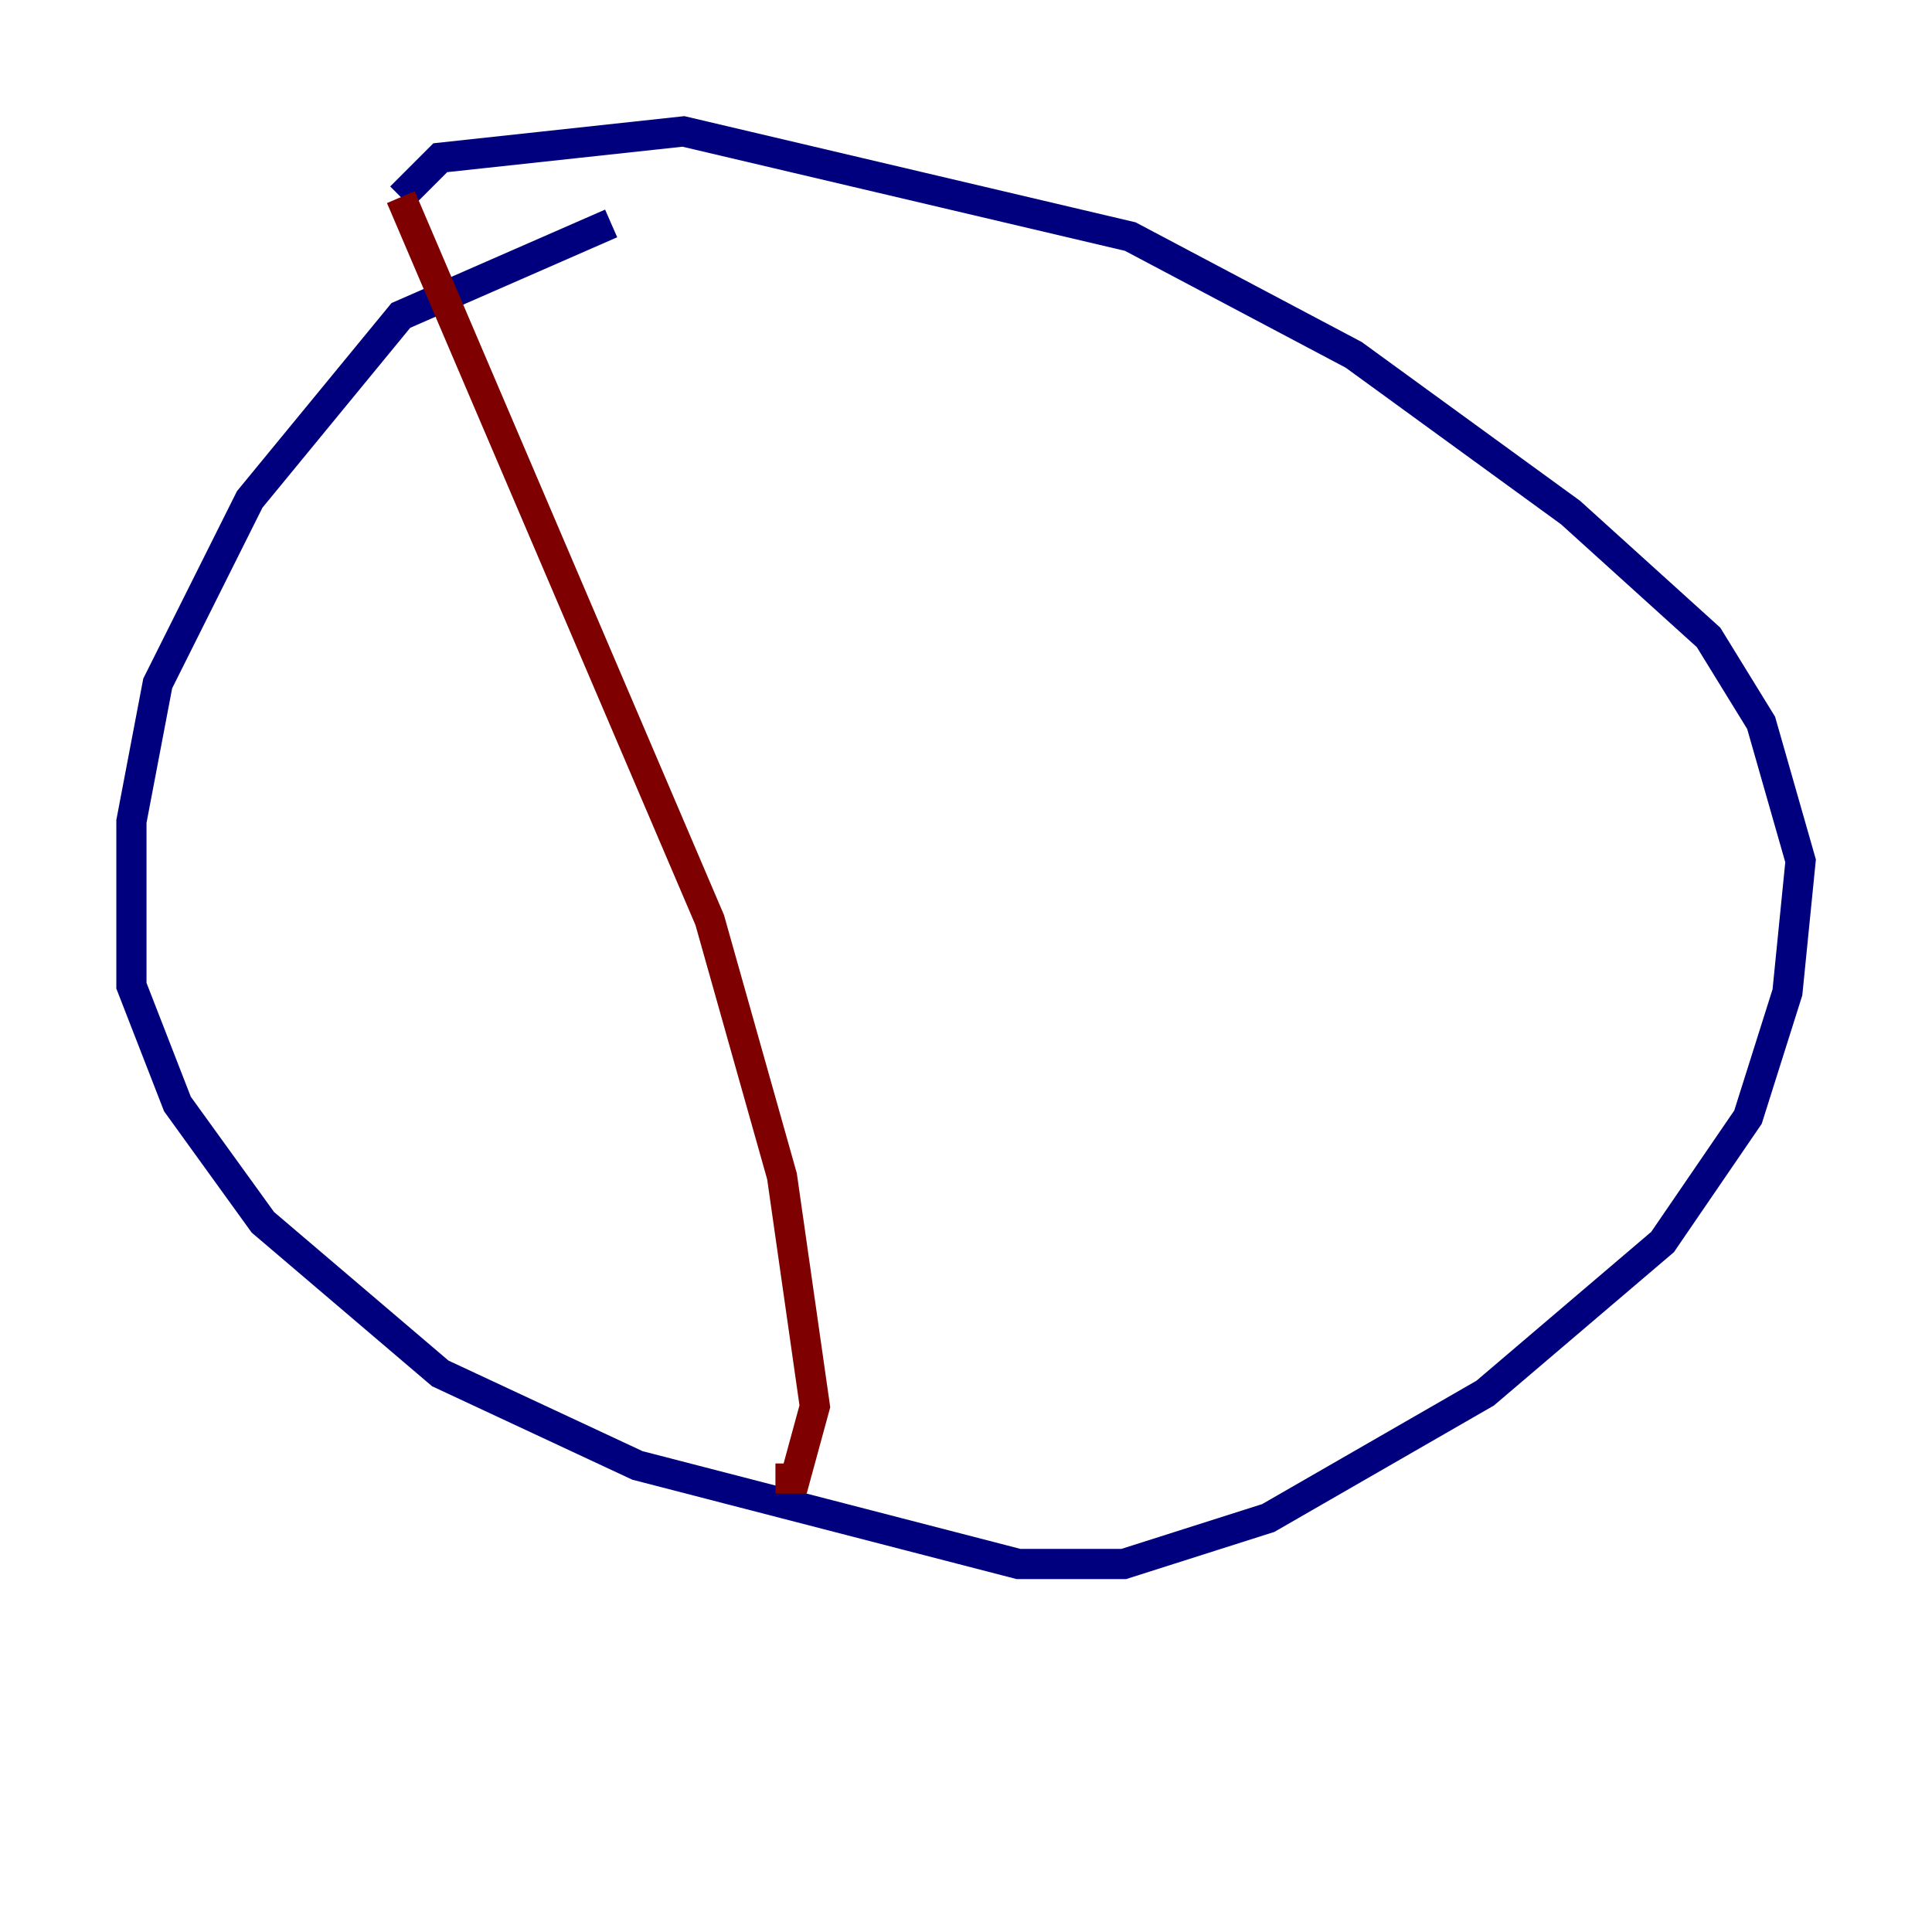 <?xml version="1.0" encoding="utf-8" ?>
<svg baseProfile="tiny" height="128" version="1.2" viewBox="0,0,128,128" width="128" xmlns="http://www.w3.org/2000/svg" xmlns:ev="http://www.w3.org/2001/xml-events" xmlns:xlink="http://www.w3.org/1999/xlink"><defs /><polyline fill="none" points="40.49,14.803 26.558,20.898 16.544,33.088 10.449,45.279 8.707,54.422 8.707,65.306 11.755,73.143 17.415,80.98 29.17,90.993 42.231,97.088 67.483,103.619 74.449,103.619 84.027,100.571 98.395,92.299 110.15,82.286 115.809,74.014 118.422,65.742 119.293,57.034 116.68,47.891 113.197,42.231 104.054,33.959 89.687,23.51 74.884,15.674 45.279,8.707 29.17,10.449 26.558,13.061" stroke="#00007f" stroke-width="2" /><polyline fill="none" points="26.558,13.061 47.02,60.952 51.809,77.932 53.986,93.17 52.68,97.959 51.374,97.959" stroke="#7f0000" stroke-width="2" /></svg>
